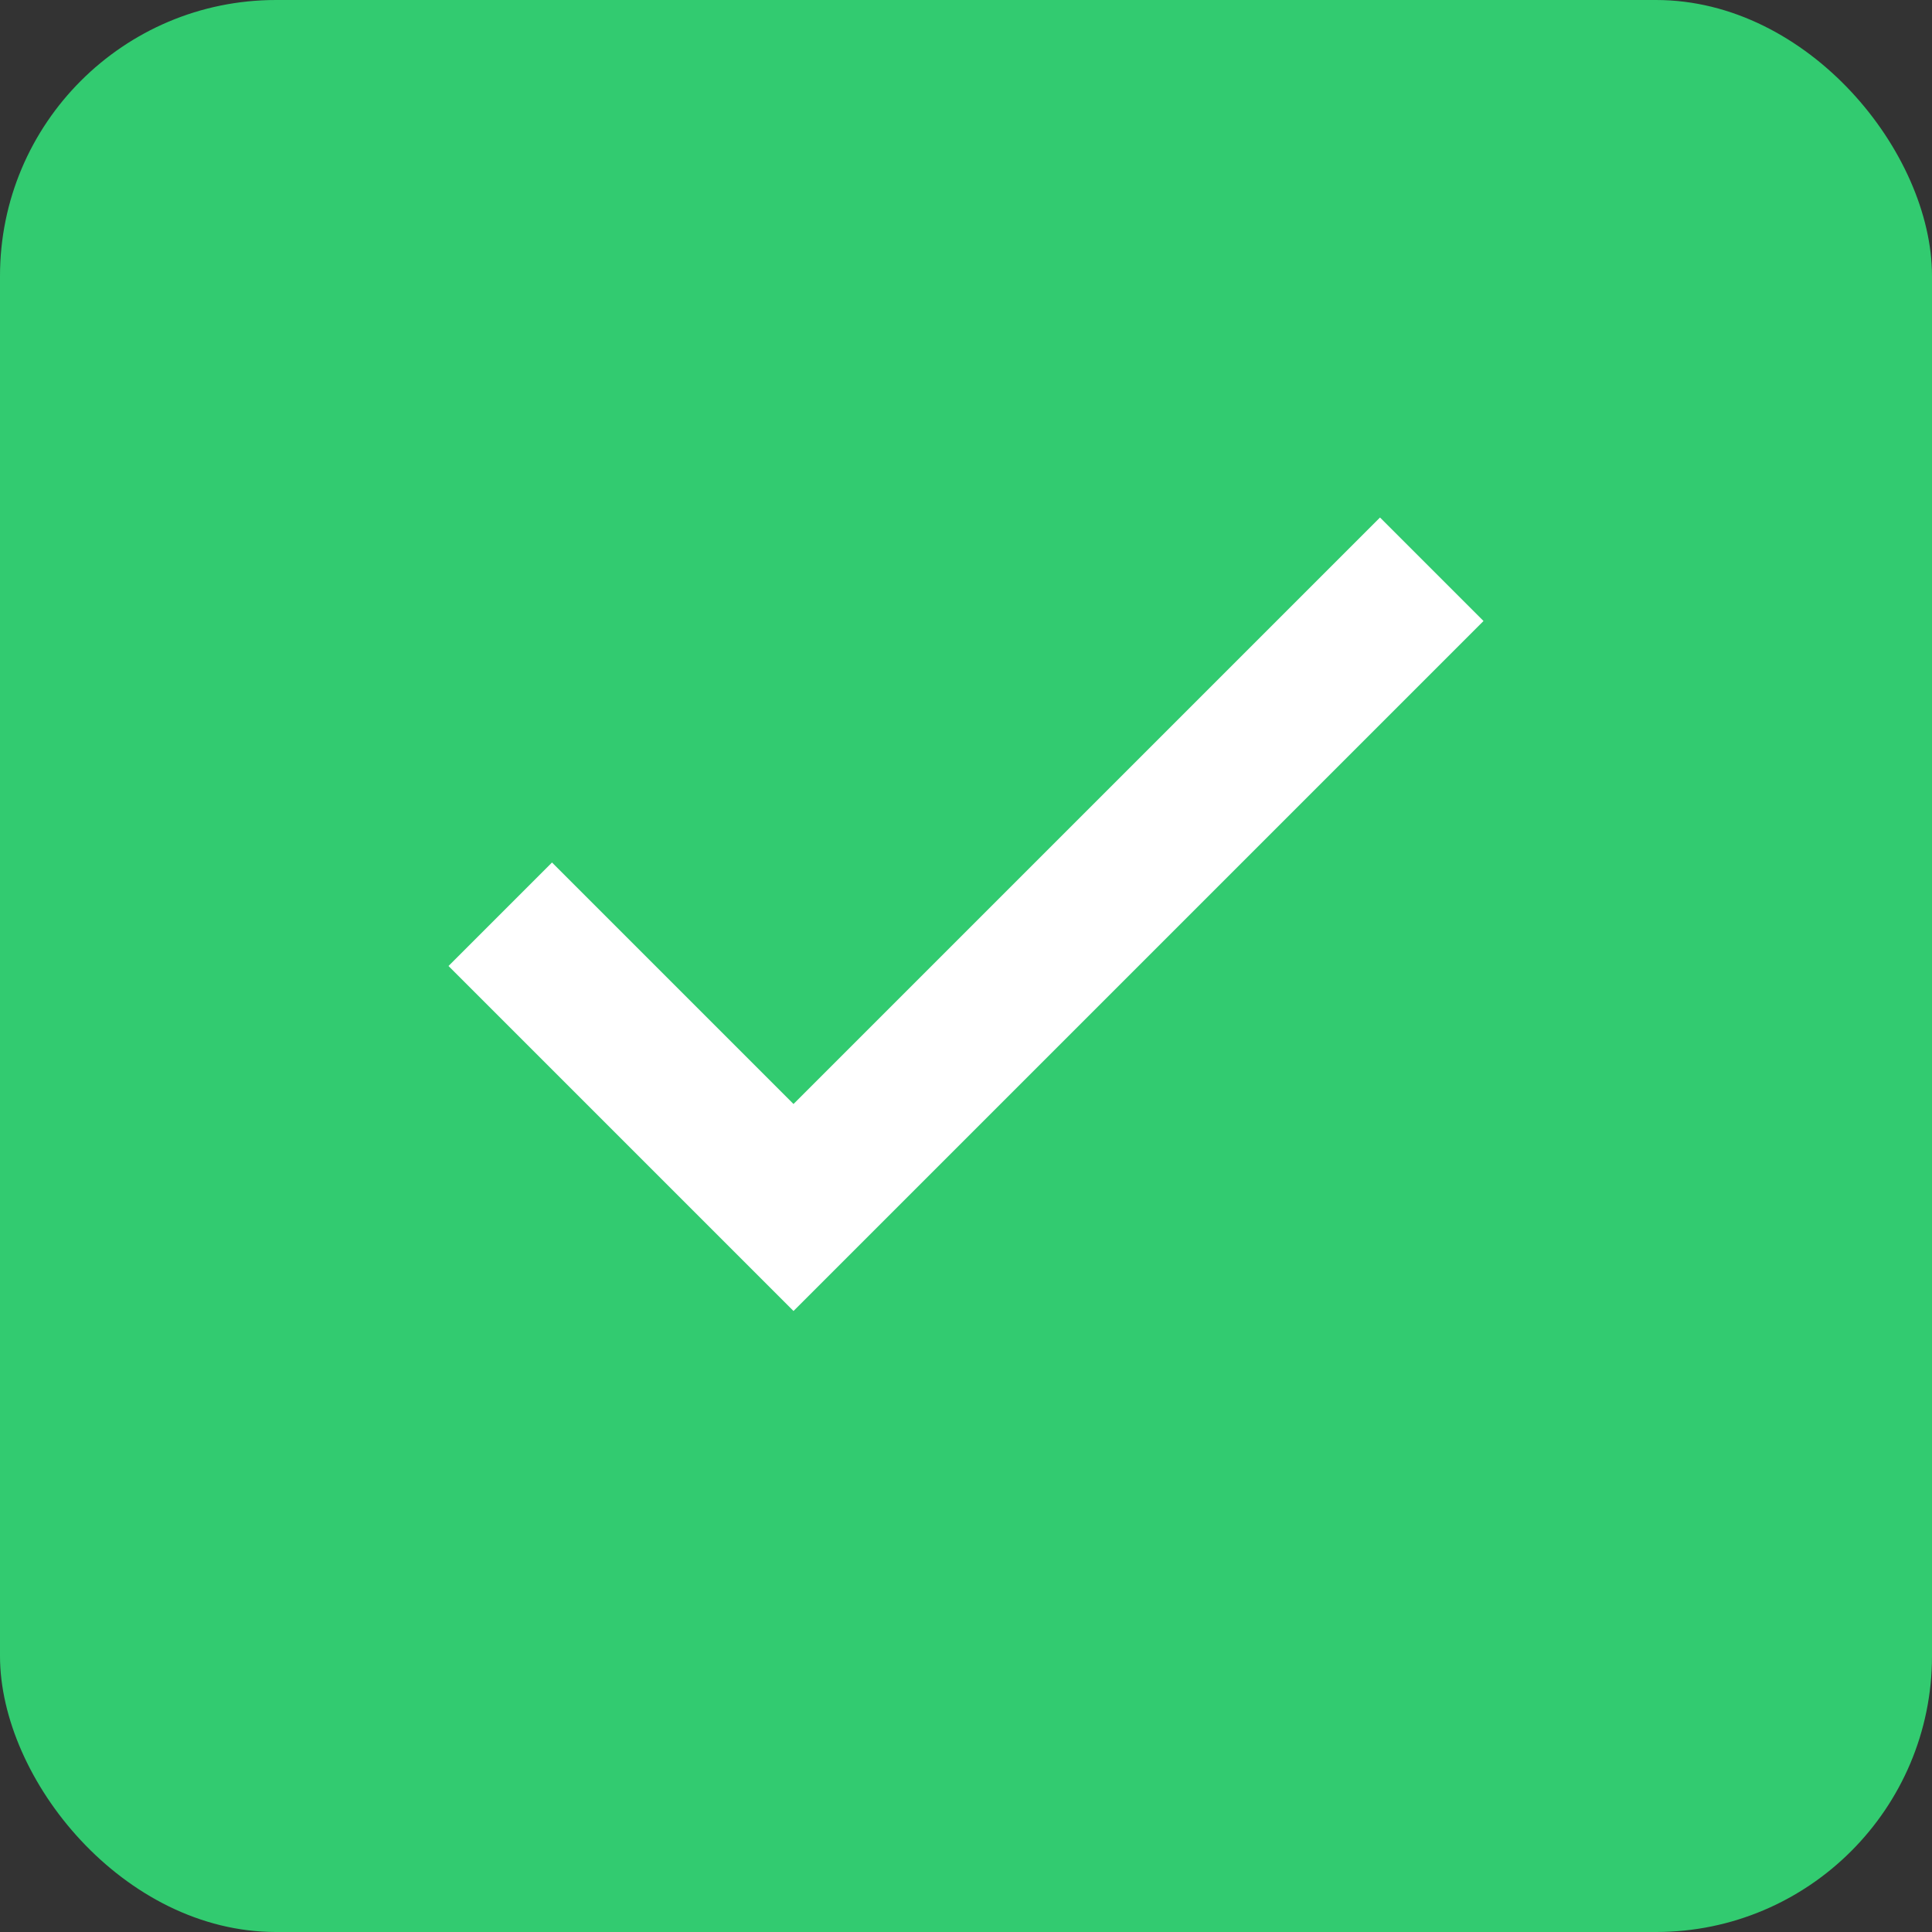 <?xml version="1.0" encoding="UTF-8"?>
<svg width="28px" height="28px" viewBox="0 0 28 28" version="1.1" xmlns="http://www.w3.org/2000/svg" xmlns:xlink="http://www.w3.org/1999/xlink">
    <rect x="0" y="0" width="28" height="28" fill="#333333" stroke="none"/>
    <!-- Generator: Sketch 51.3 (57544) - http://www.bohemiancoding.com/sketch -->
    <title>checked</title>
    <desc>Created with Sketch.</desc>
    <defs></defs>
    <g id="Page-1" stroke="none" stroke-width="1" fill="none" fill-rule="evenodd">
        <g id="Desktop-HD" transform="translate(-1168, -492)">
            <g id="checked" transform="translate(1168, 492)">
                <rect id="Rectangle-6" fill="#32CB70" x="0" y="0" width="28" height="28" rx="4"></rect>
                <g id="1138-checkmark-3" transform="translate(6, 7)" fill="#FFFFFF" fill-rule="nonzero">
                    <polygon id="Shape" points="14 0.5 5.5 9 2 5.5 0.5 7 5.5 12 15.5 2"></polygon>
                </g>
            </g>
        </g>
    </g>
</svg>